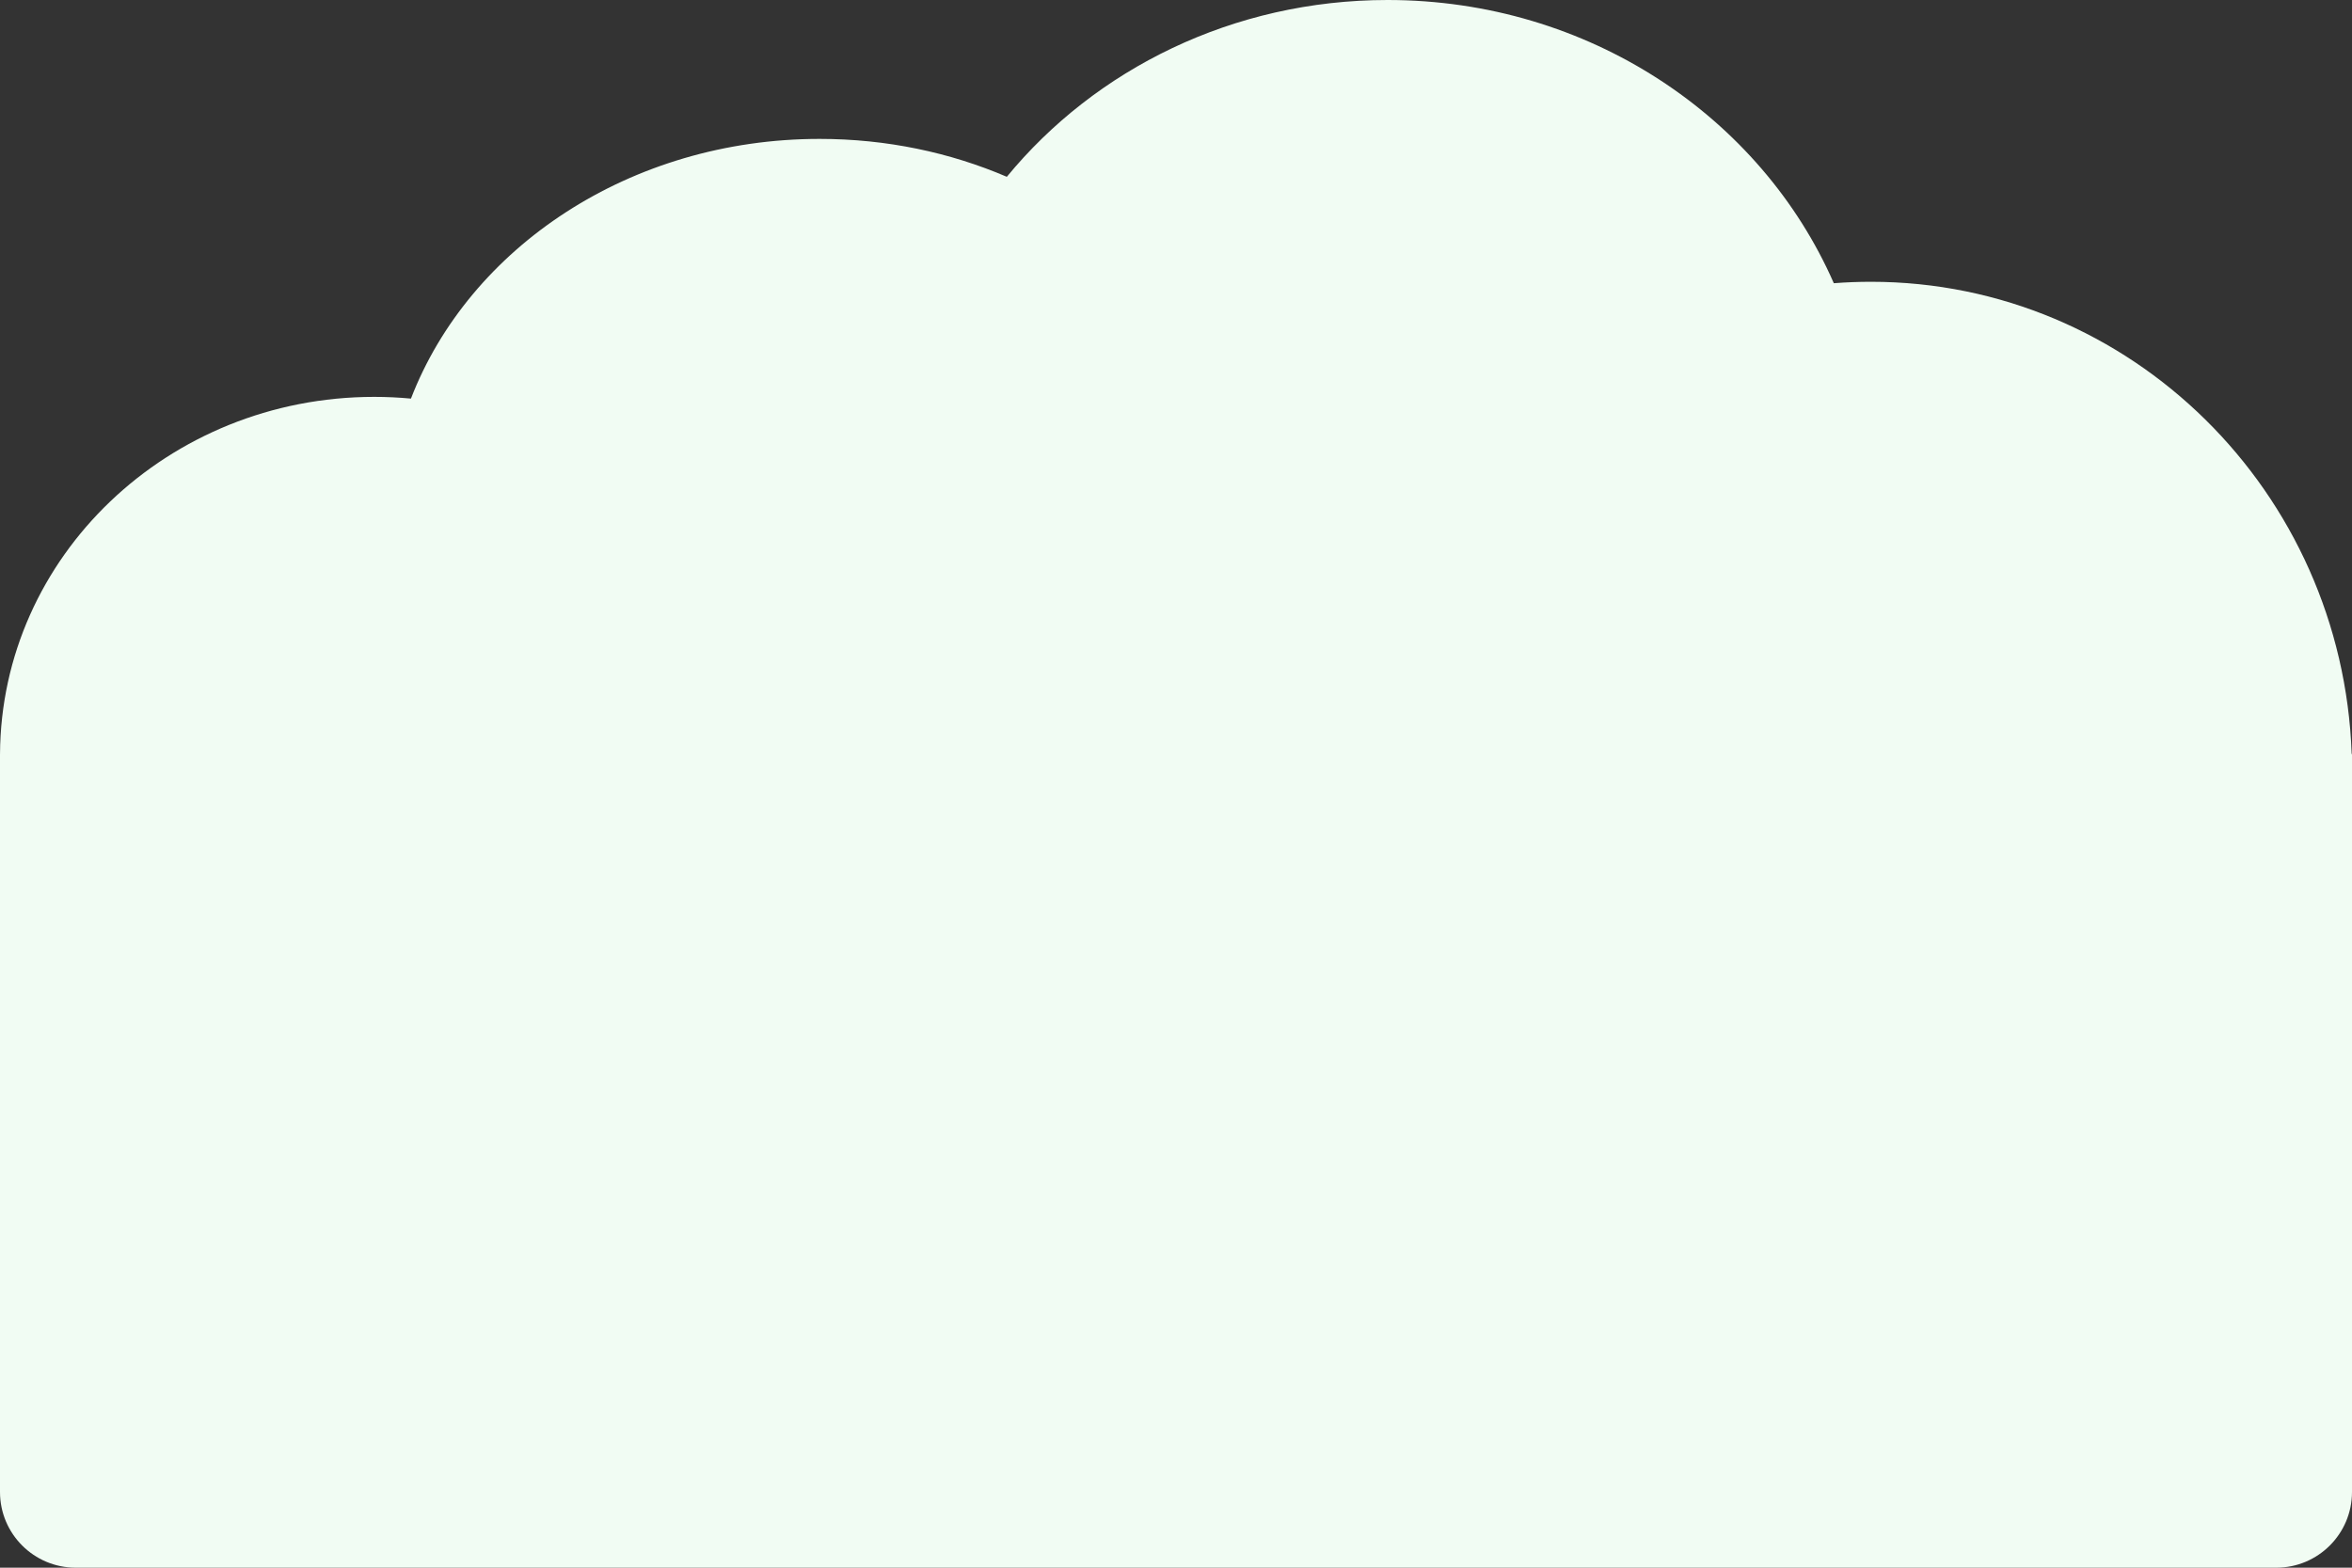 <svg width="528" height="352" viewBox="0 0 528 352" fill="none" xmlns="http://www.w3.org/2000/svg">
<rect x="0" y="0" width="528" height="352" fill="#333333" stroke="none"/>
<path d="M311.5 0C356.626 0 395.316 26.248 411.673 63.593C414.421 63.379 417.198 63.27 420 63.27C478.329 63.27 525.858 110.392 527.929 169.316H528V335C528 344.389 520.389 352 511 352H17C7.611 352 0 344.389 0 335V169.316H0.003C0.253 124.981 37.763 89.113 84 89.113C86.785 89.113 89.538 89.245 92.254 89.499C105.352 55.57 141.48 31.189 184 31.189C199.054 31.189 213.307 34.245 226.021 39.699C245.881 15.532 276.786 0 311.5 0Z" fill="#F1FCF3"/>
</svg>
